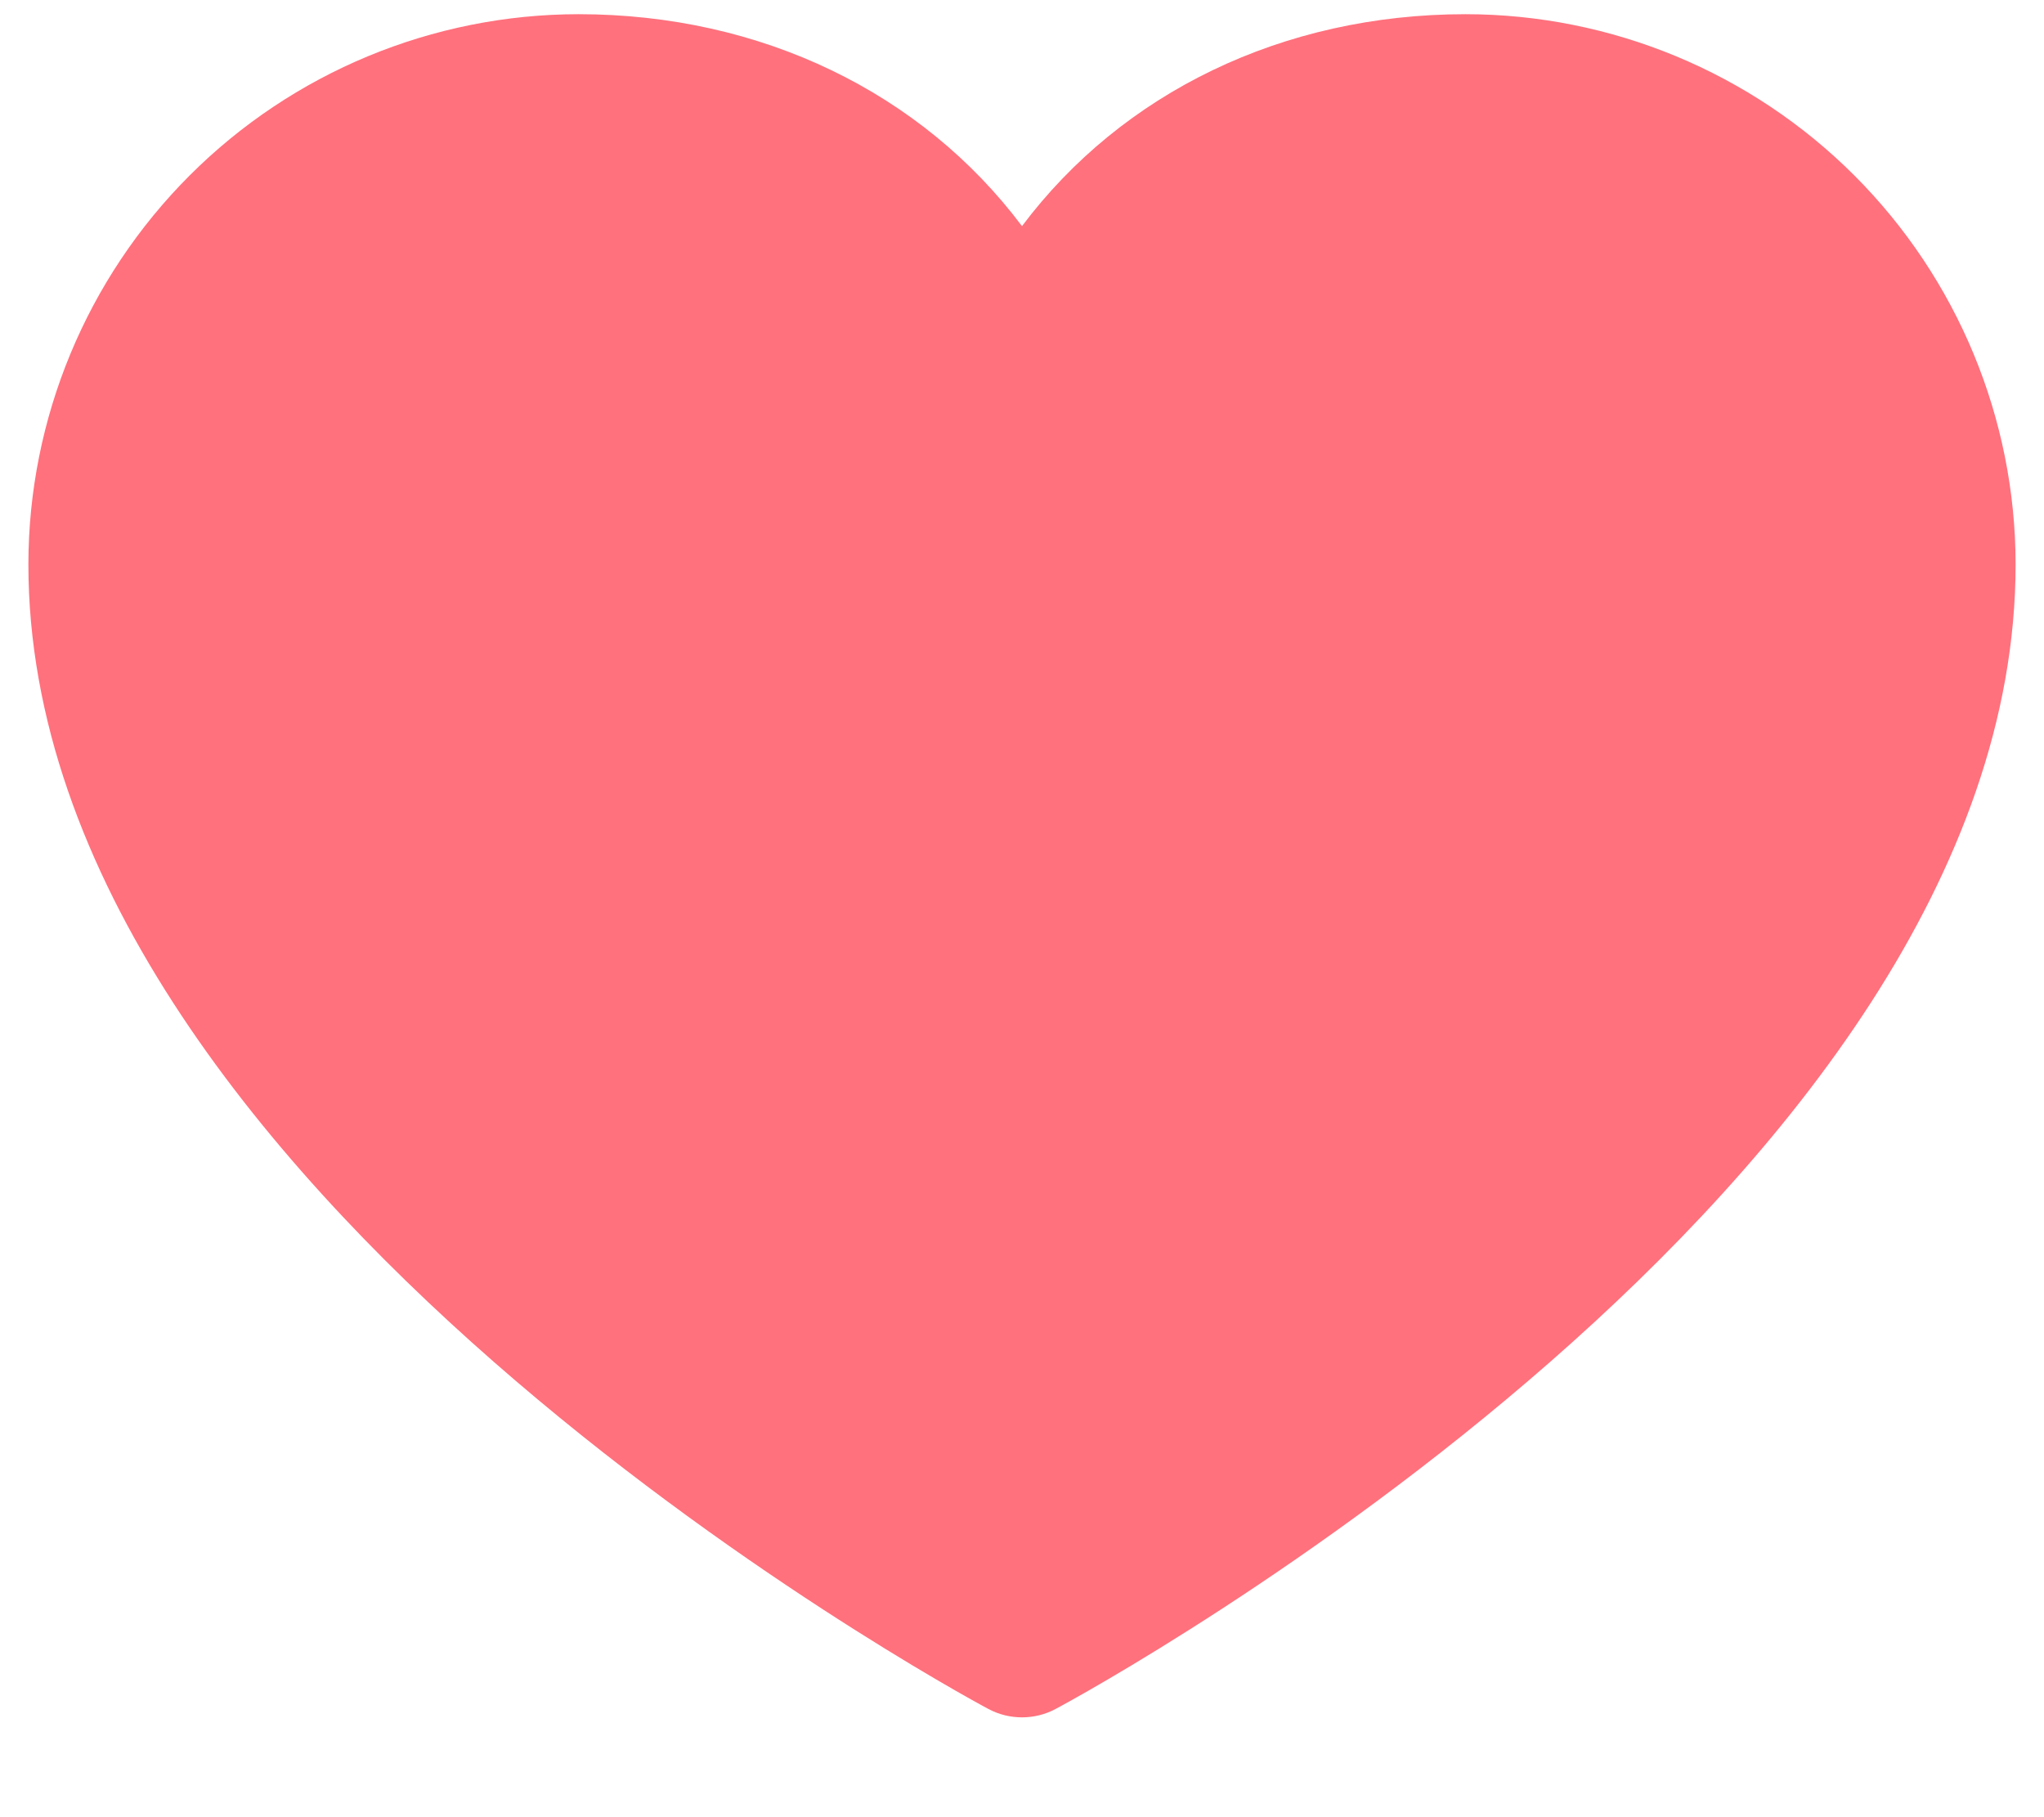 <svg width="18" height="16" viewBox="0 0 18 16" fill="none" xmlns="http://www.w3.org/2000/svg">
<path d="M17.75 4.969C17.75 10.438 9.641 14.864 9.296 15.047C9.205 15.096 9.103 15.121 9 15.121C8.897 15.121 8.795 15.096 8.704 15.047C8.359 14.864 0.25 10.438 0.25 4.969C0.251 3.685 0.762 2.453 1.67 1.545C2.578 0.637 3.81 0.126 5.094 0.125C6.707 0.125 8.12 0.819 9 1.991C9.88 0.819 11.293 0.125 12.906 0.125C14.19 0.126 15.422 0.637 16.33 1.545C17.238 2.453 17.749 3.685 17.75 4.969Z" fill="#FF717D"/>
</svg>
